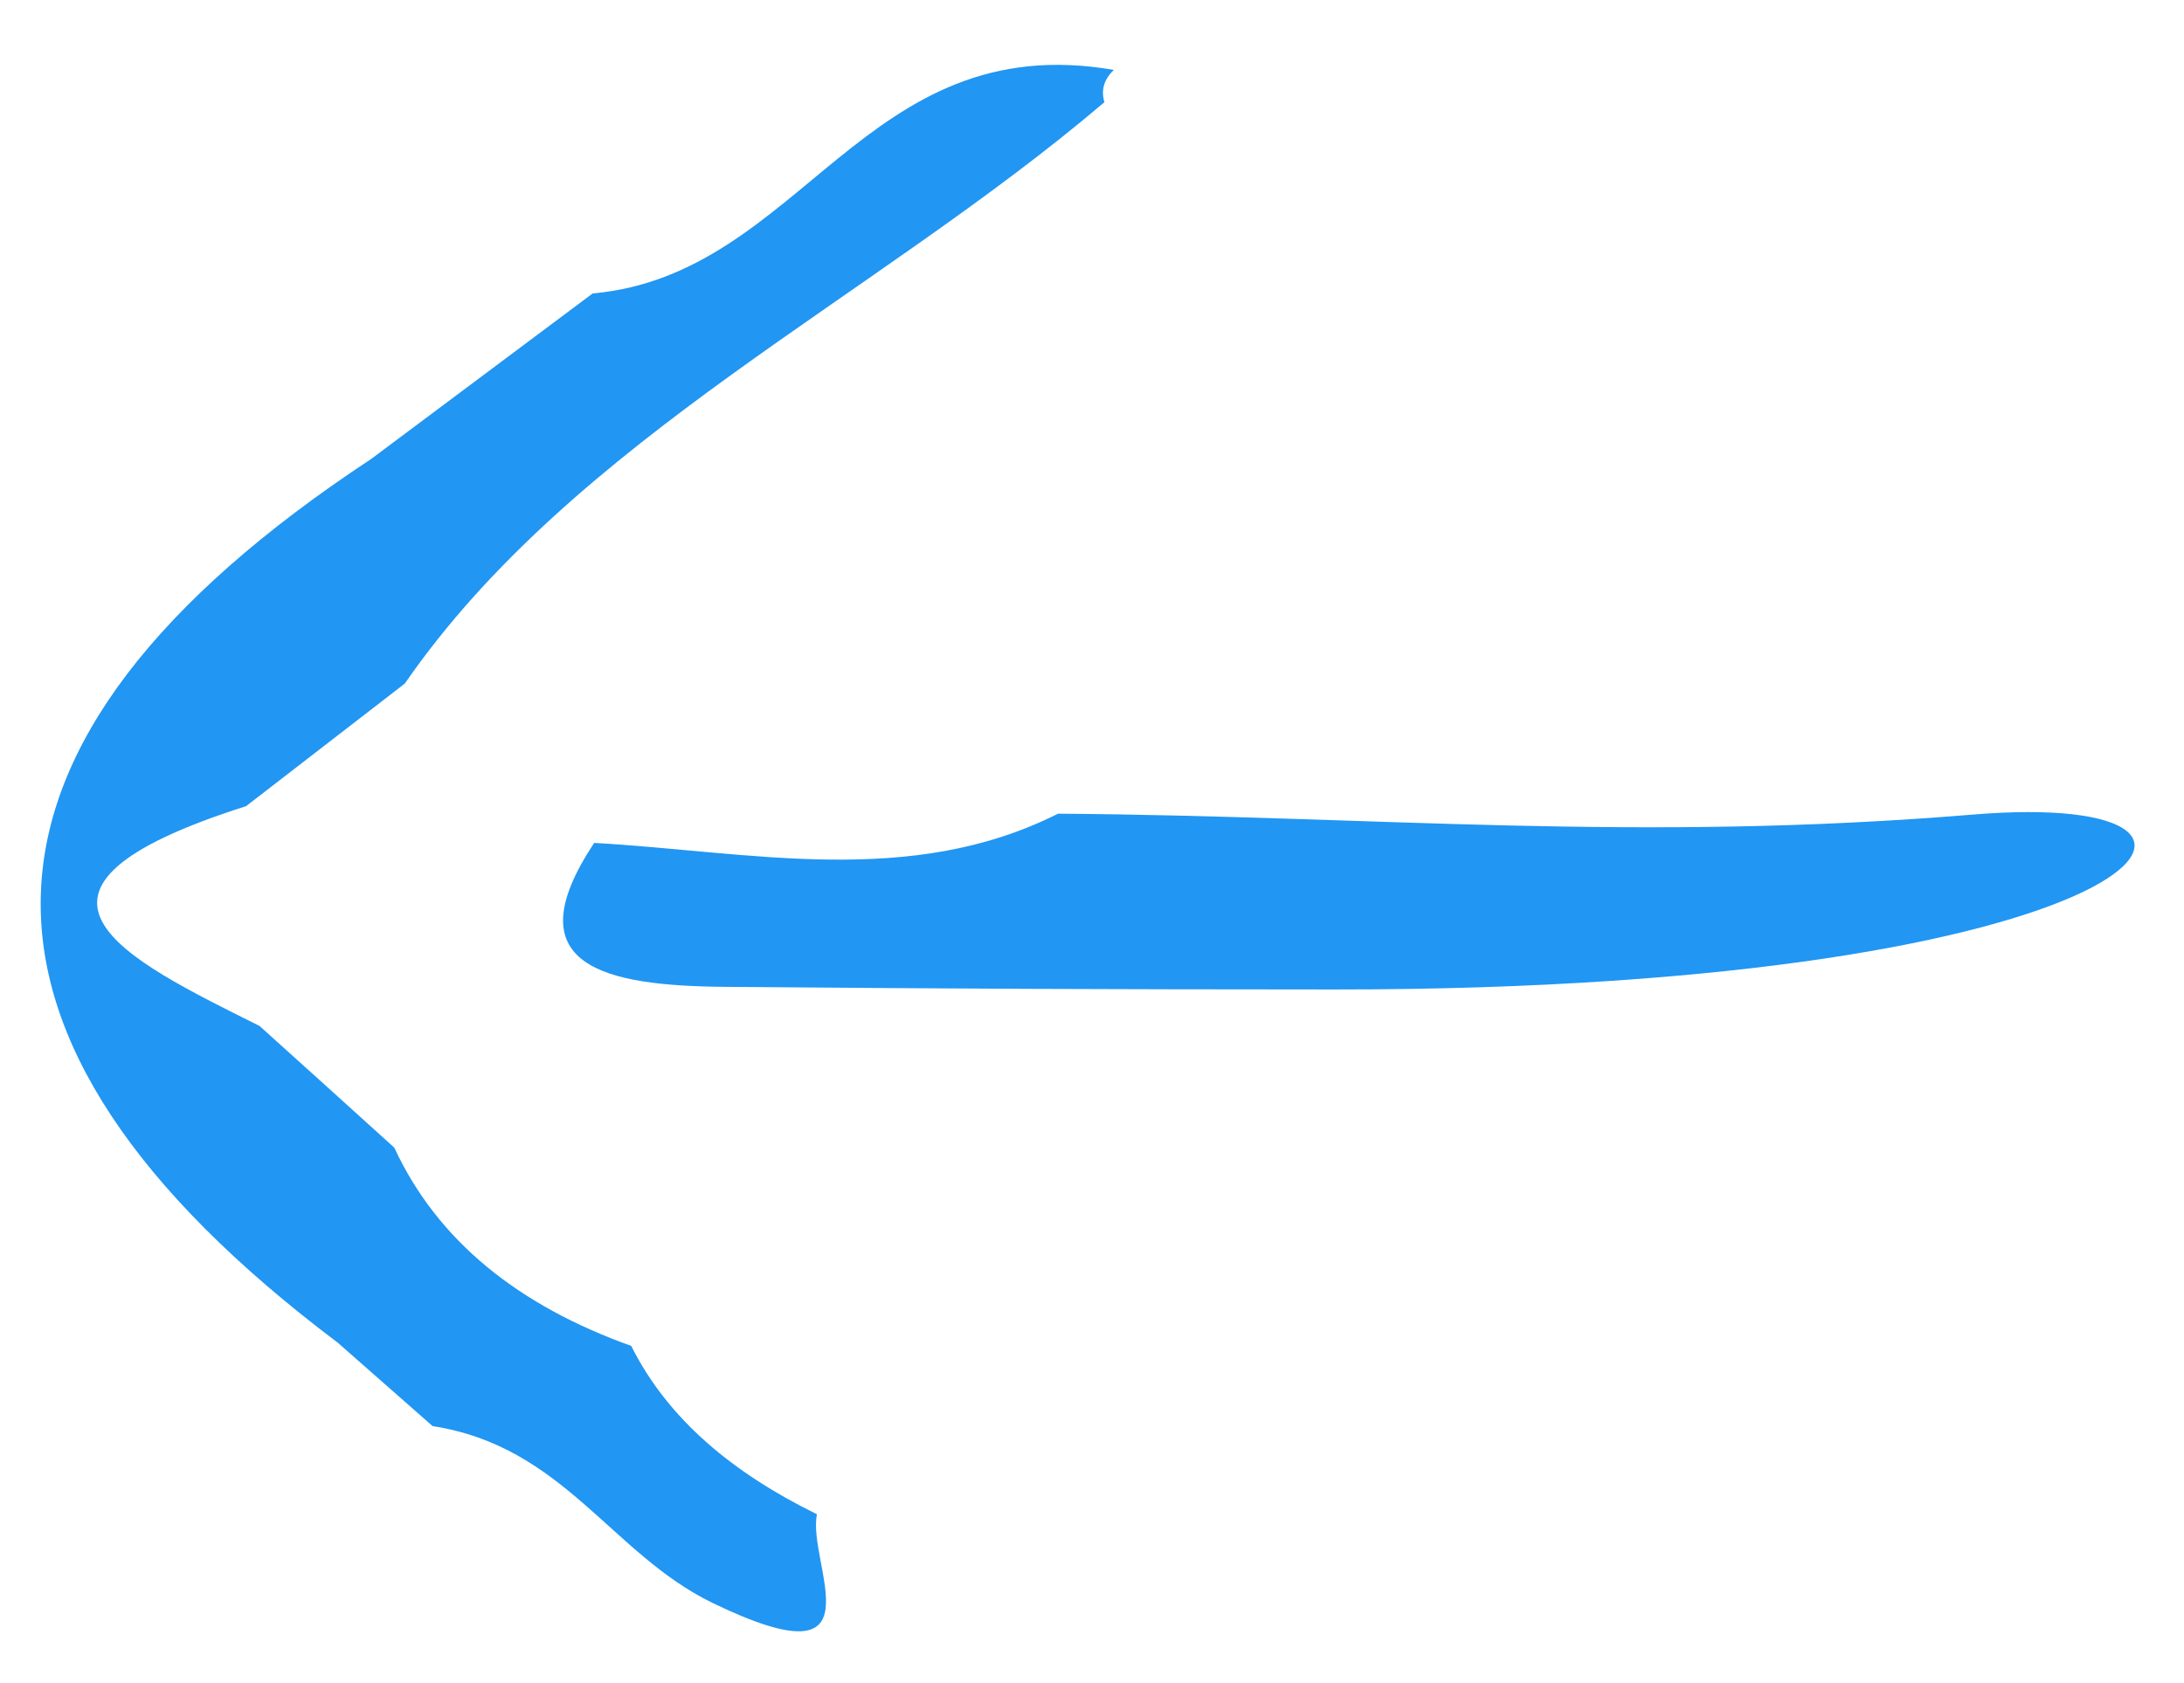 <?xml version="1.0" encoding="utf-8"?>
<!-- Generator: Adobe Illustrator 20.0.0, SVG Export Plug-In . SVG Version: 6.00 Build 0)  -->
<svg version="1.1" id="Layer_1" xmlns="http://www.w3.org/2000/svg" xmlns:xlink="http://www.w3.org/1999/xlink" x="0px" y="0px"
	 viewBox="0 0 51.25 39.5" style="enable-background:new 0 0 51.25 39.5;" xml:space="preserve">
<style type="text/css">
	.st0{fill:#2196F3;}
</style>
<g id="pfeil_1_">
	<path class="st0" d="M13.907,6.888c4.923-0.441,6.359-6.263,12.231-5.247c-0.232,0.222-0.307,0.476-0.221,0.757
		c-5.405,4.6-12.447,7.9-16.418,13.647c-1.241,0.959-2.483,1.918-3.724,2.877c-6.212,1.975-2.883,3.565,0.315,5.159
		c1.056,0.952,2.113,1.904,3.162,2.856c1.023,2.205,2.932,3.714,5.56,4.654c0.873,1.744,2.415,2.998,4.359,3.952
		c-0.242,1.158,1.6,4.044-2.452,2.08c-2.376-1.152-3.498-3.676-6.567-4.149c-0.742-0.653-1.484-1.306-2.227-1.959
		C-1.587,24.354-1.4,17.438,8.711,10.772C10.443,9.477,12.175,8.183,13.907,6.888z"/>
	<path class="st0" d="M13.944,19.785c3.669,0.205,7.401,1.067,10.883-0.686c7.54,0.055,13.529,0.676,21.468,0.021
		c7.685-0.635,4.184,4.116-14.989,4.105c-5.687-0.003-8.506-0.014-14.299-0.062C14.192,23.14,12.02,22.678,13.944,19.785z"/>
</g>
</svg>
